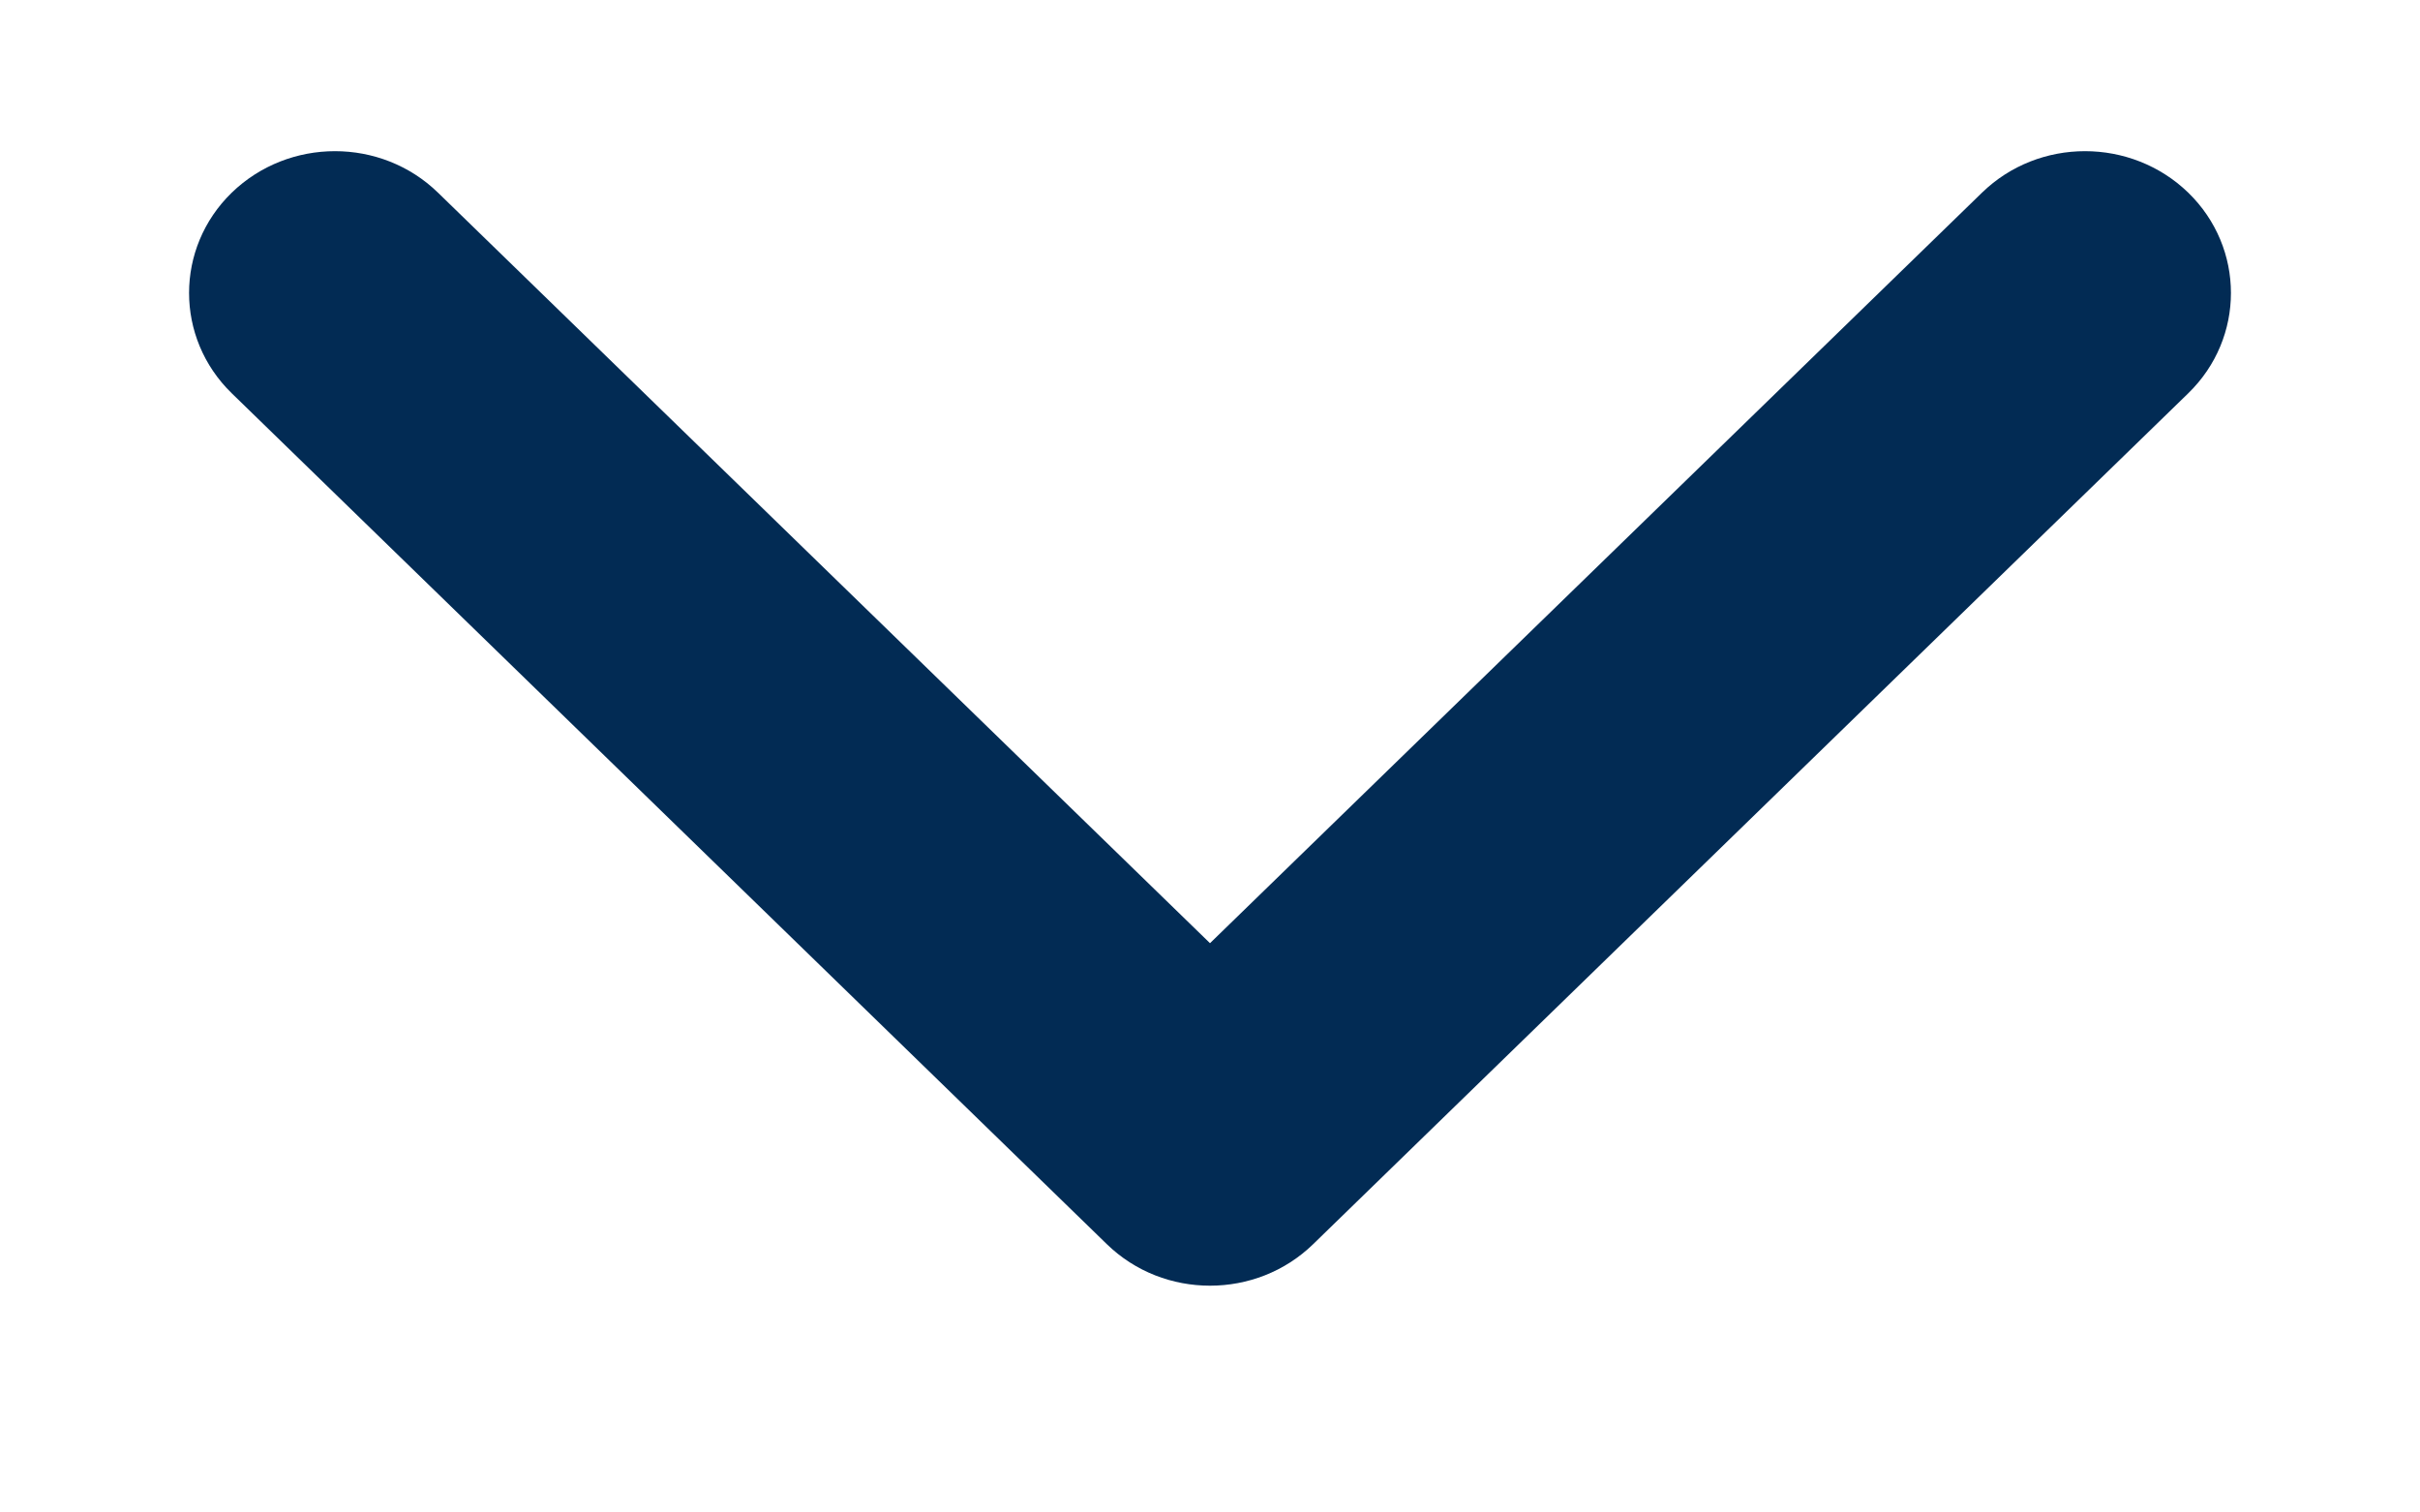 <svg width="8" height="5" viewBox="0 0 8 5" fill="none" xmlns="http://www.w3.org/2000/svg">
<path fill-rule="evenodd" clip-rule="evenodd" d="M4 3.118L6.552 0.637C6.74 0.454 7.045 0.454 7.234 0.637C7.422 0.82 7.422 1.117 7.234 1.3L4.341 4.113C4.153 4.296 3.847 4.296 3.659 4.113L0.766 1.3C0.578 1.117 0.578 0.82 0.766 0.637C0.955 0.454 1.26 0.454 1.448 0.637L4 3.118Z" fill="#022B54"/>
</svg>

